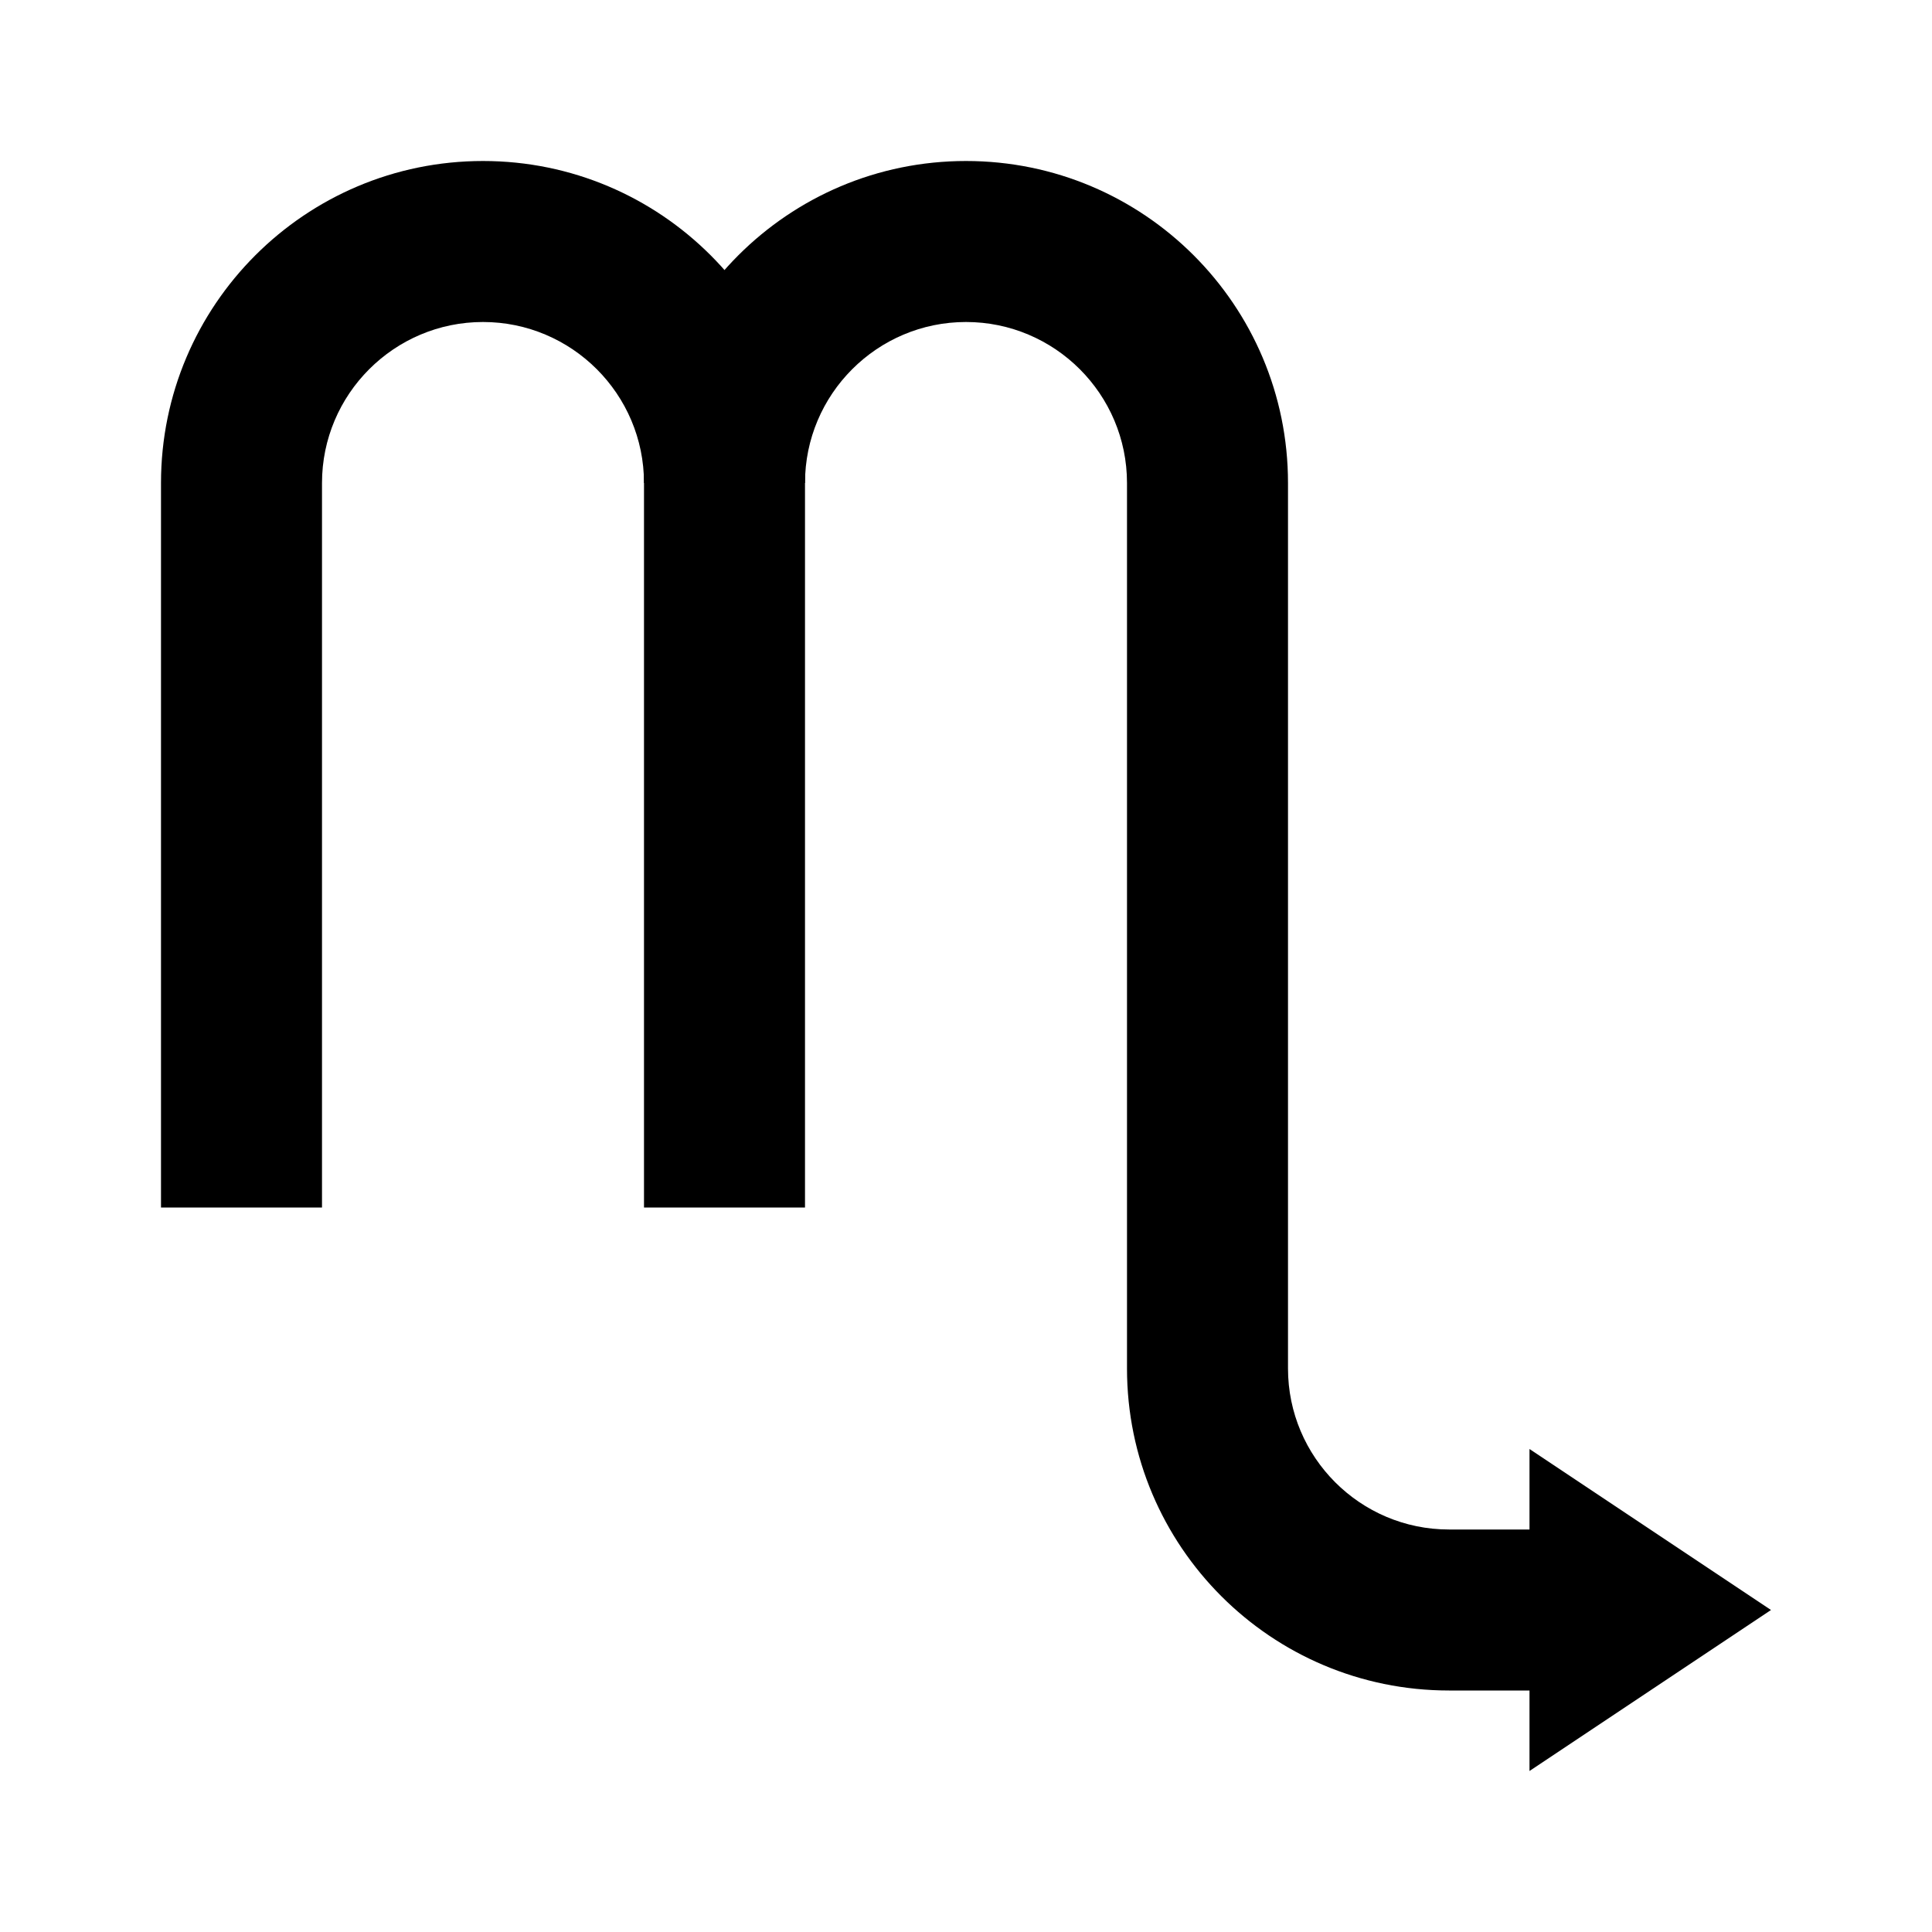 <?xml version="1.0" encoding="UTF-8"?>
<svg width="24px" height="24px" viewBox="0 0 24 24" version="1.1" xmlns="http://www.w3.org/2000/svg" xmlns:xlink="http://www.w3.org/1999/xlink">
    <!-- Generator: Sketch 53 (72520) - https://sketchapp.com -->
    <title>Scorpio</title>
    <desc>Created with Sketch.</desc>
    <g id="Scorpio" stroke="none" stroke-width="1" fill="none" fill-rule="evenodd">
        <path d="M6,2 C3.791,2 2,3.791 2,6 L2,15 L4,15 L4,6 C4,4.897 4.897,4 6,4 C7.103,4 8,4.897 8,6 L10,6 C10,3.791 8.209,2 6,2" id="Rump" fill="#000000"></path>
        <path d="M22,20 L19,18 L19,19 L18,19 C16.897,19 16,18.103 16,17 L16,6 C16,3.791 14.209,2 12,2 C9.791,2 8,3.791 8,6 L8,15 L10,15 L10,6 C10,4.897 10.897,4 12,4 C13.103,4 14,4.897 14,6 L14,17 C14,19.209 15.791,21 18,21 L19,21 L19,22 L22,20 Z" id="Tail" fill="#000000"></path>
    </g>
</svg>